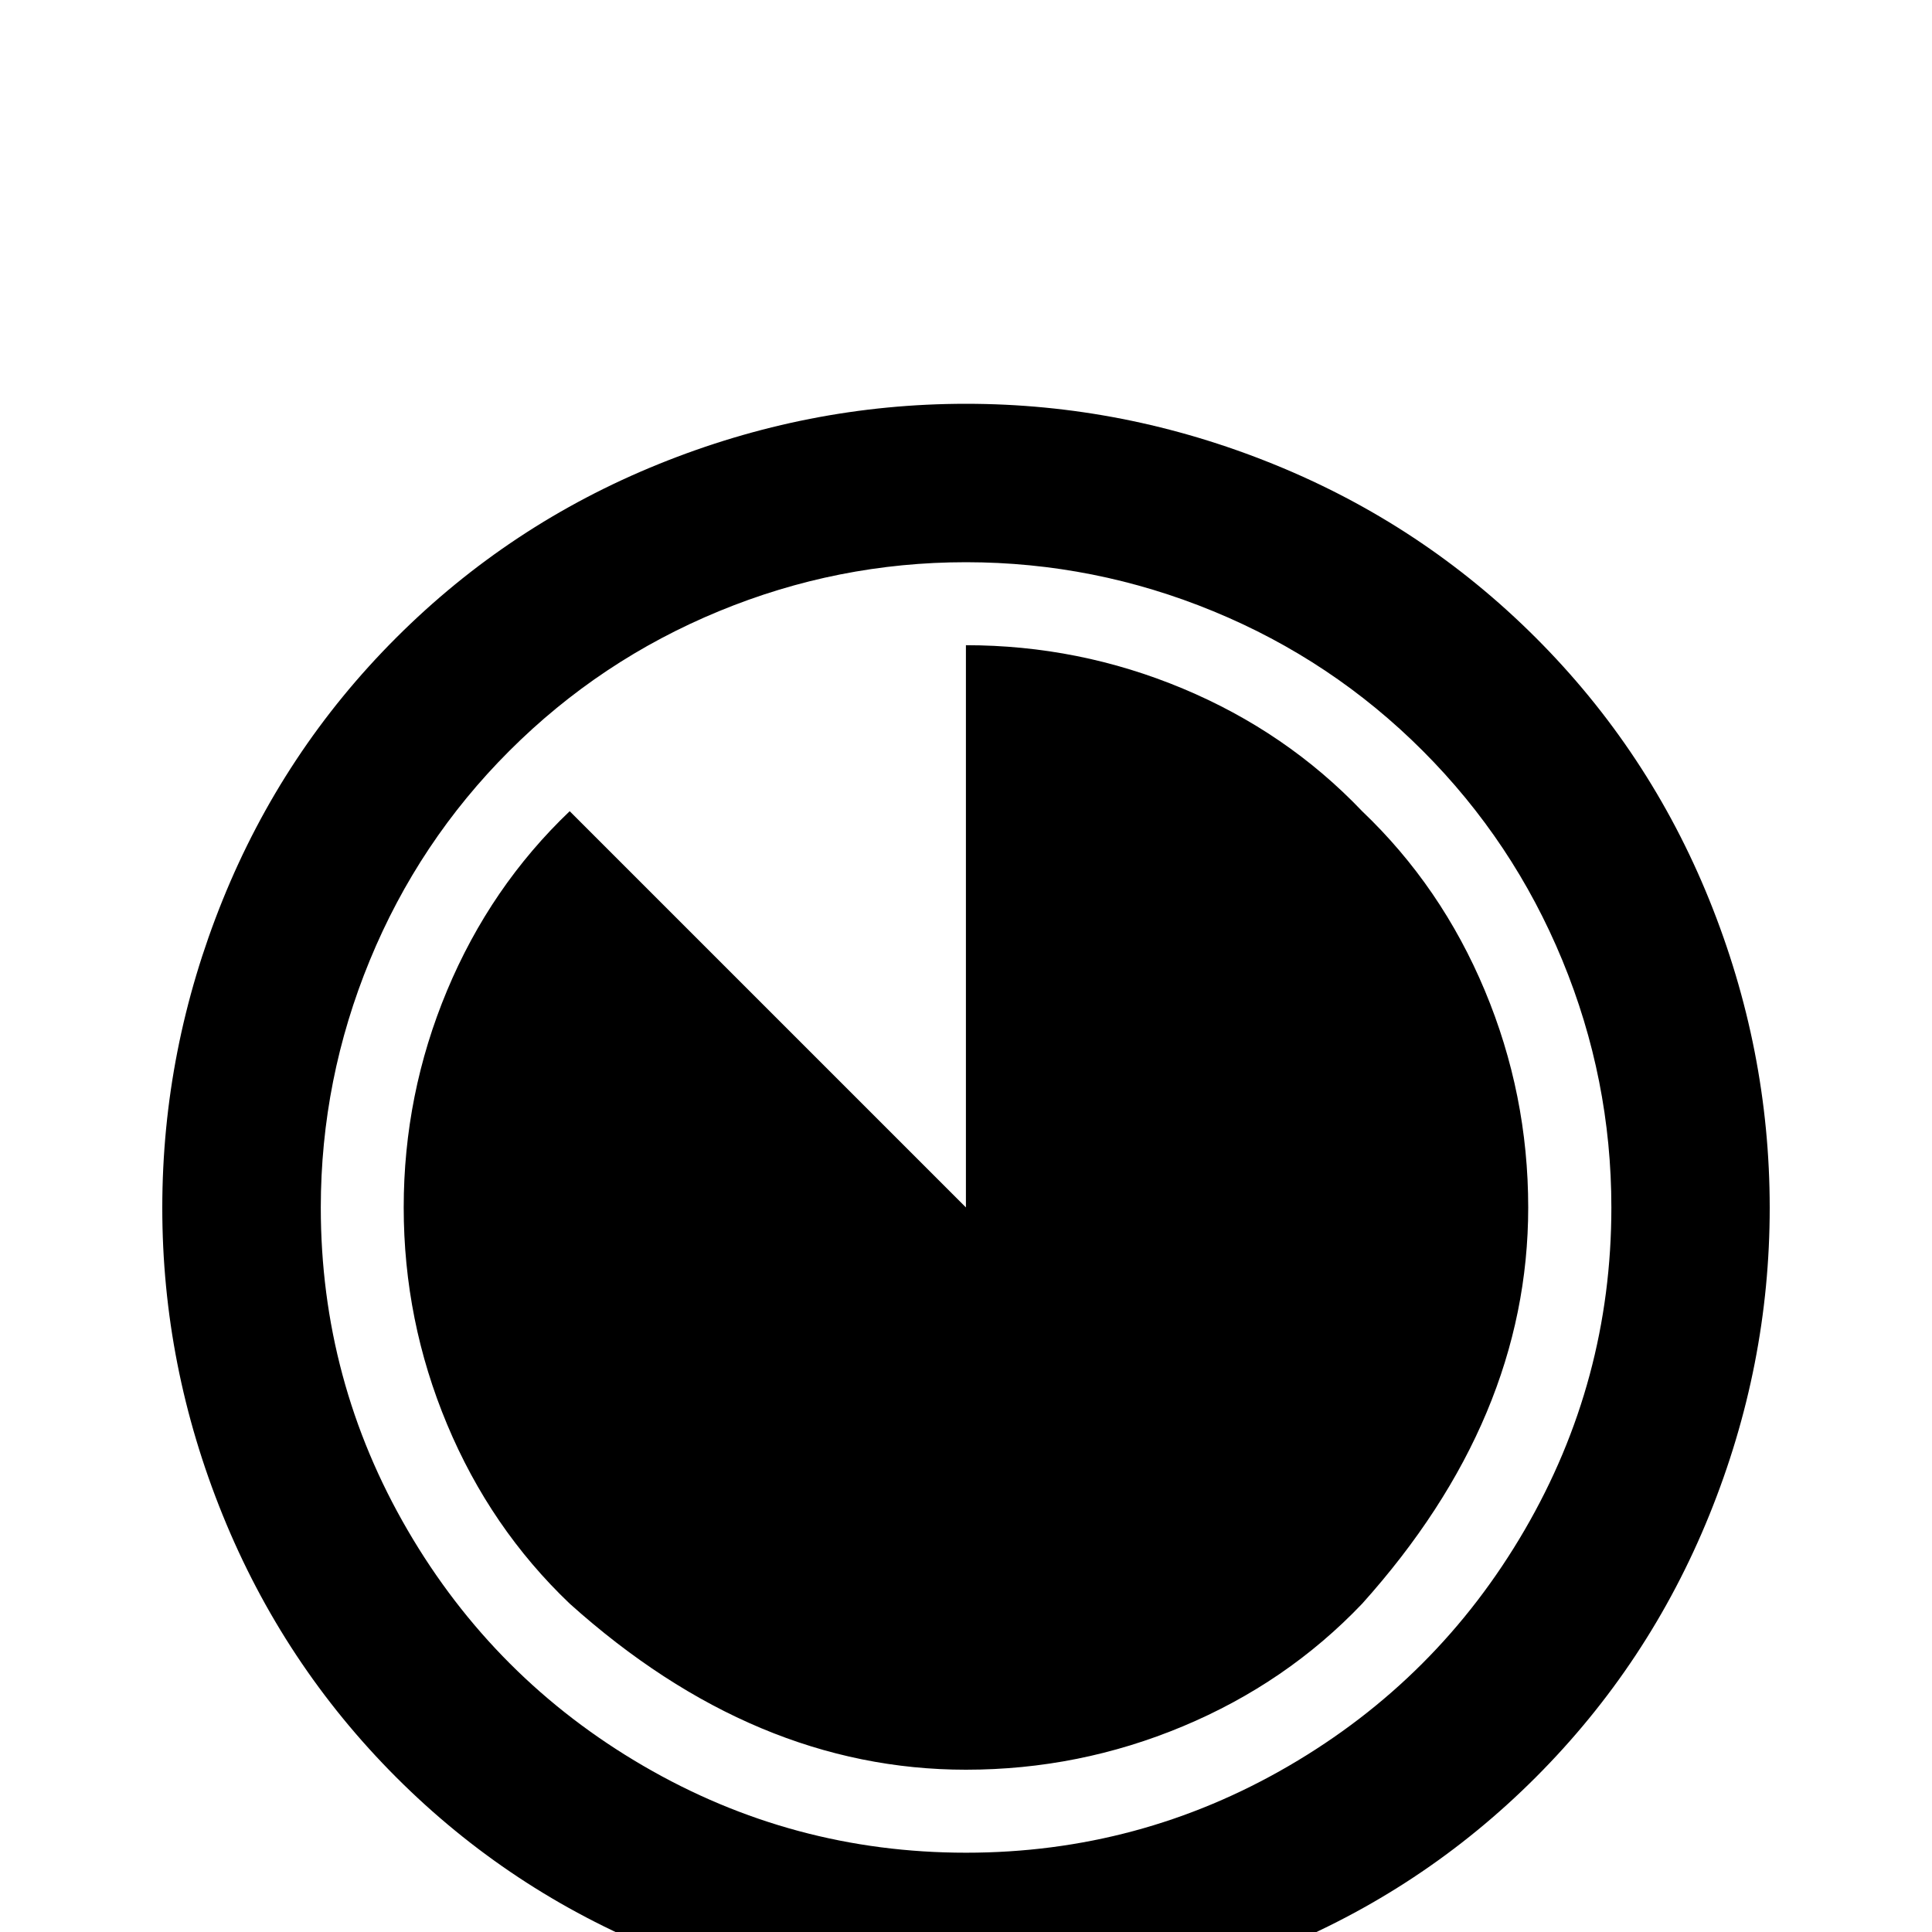 <!-- Generated by IcoMoon.io -->
<svg version="1.1" xmlns="http://www.w3.org/2000/svg" width="24" height="24" viewBox="0 0 24 24">
<title>circle_slice_7</title>
<path d="M12 5.016q1.969 0 3.82 0.75t3.258 2.156 2.156 3.258 0.75 3.82-0.75 3.82-2.156 3.258-3.258 2.156-3.82 0.75-3.82-0.75-3.258-2.156-2.156-3.258-0.75-3.82 0.75-3.82 2.156-3.258 3.258-2.156 3.82-0.75zM12 6.984q-1.594 0-3.070 0.609t-2.602 1.734-1.734 2.602-0.609 3.070q0 2.156 1.078 4.008t2.93 2.93 4.008 1.078 4.008-1.078 2.93-2.93 1.078-4.008q0-1.594-0.609-3.070t-1.734-2.602-2.602-1.734-3.070-0.609zM16.922 10.078q0.984 0.938 1.523 2.227t0.539 2.695q0 2.625-2.063 4.922-0.938 0.984-2.227 1.523t-2.695 0.539q-2.625 0-4.922-2.063-0.984-0.938-1.523-2.227t-0.539-2.695 0.539-2.695 1.523-2.227l4.922 4.922v-6.984q1.406 0 2.695 0.539t2.227 1.523z"></path>
</svg>
